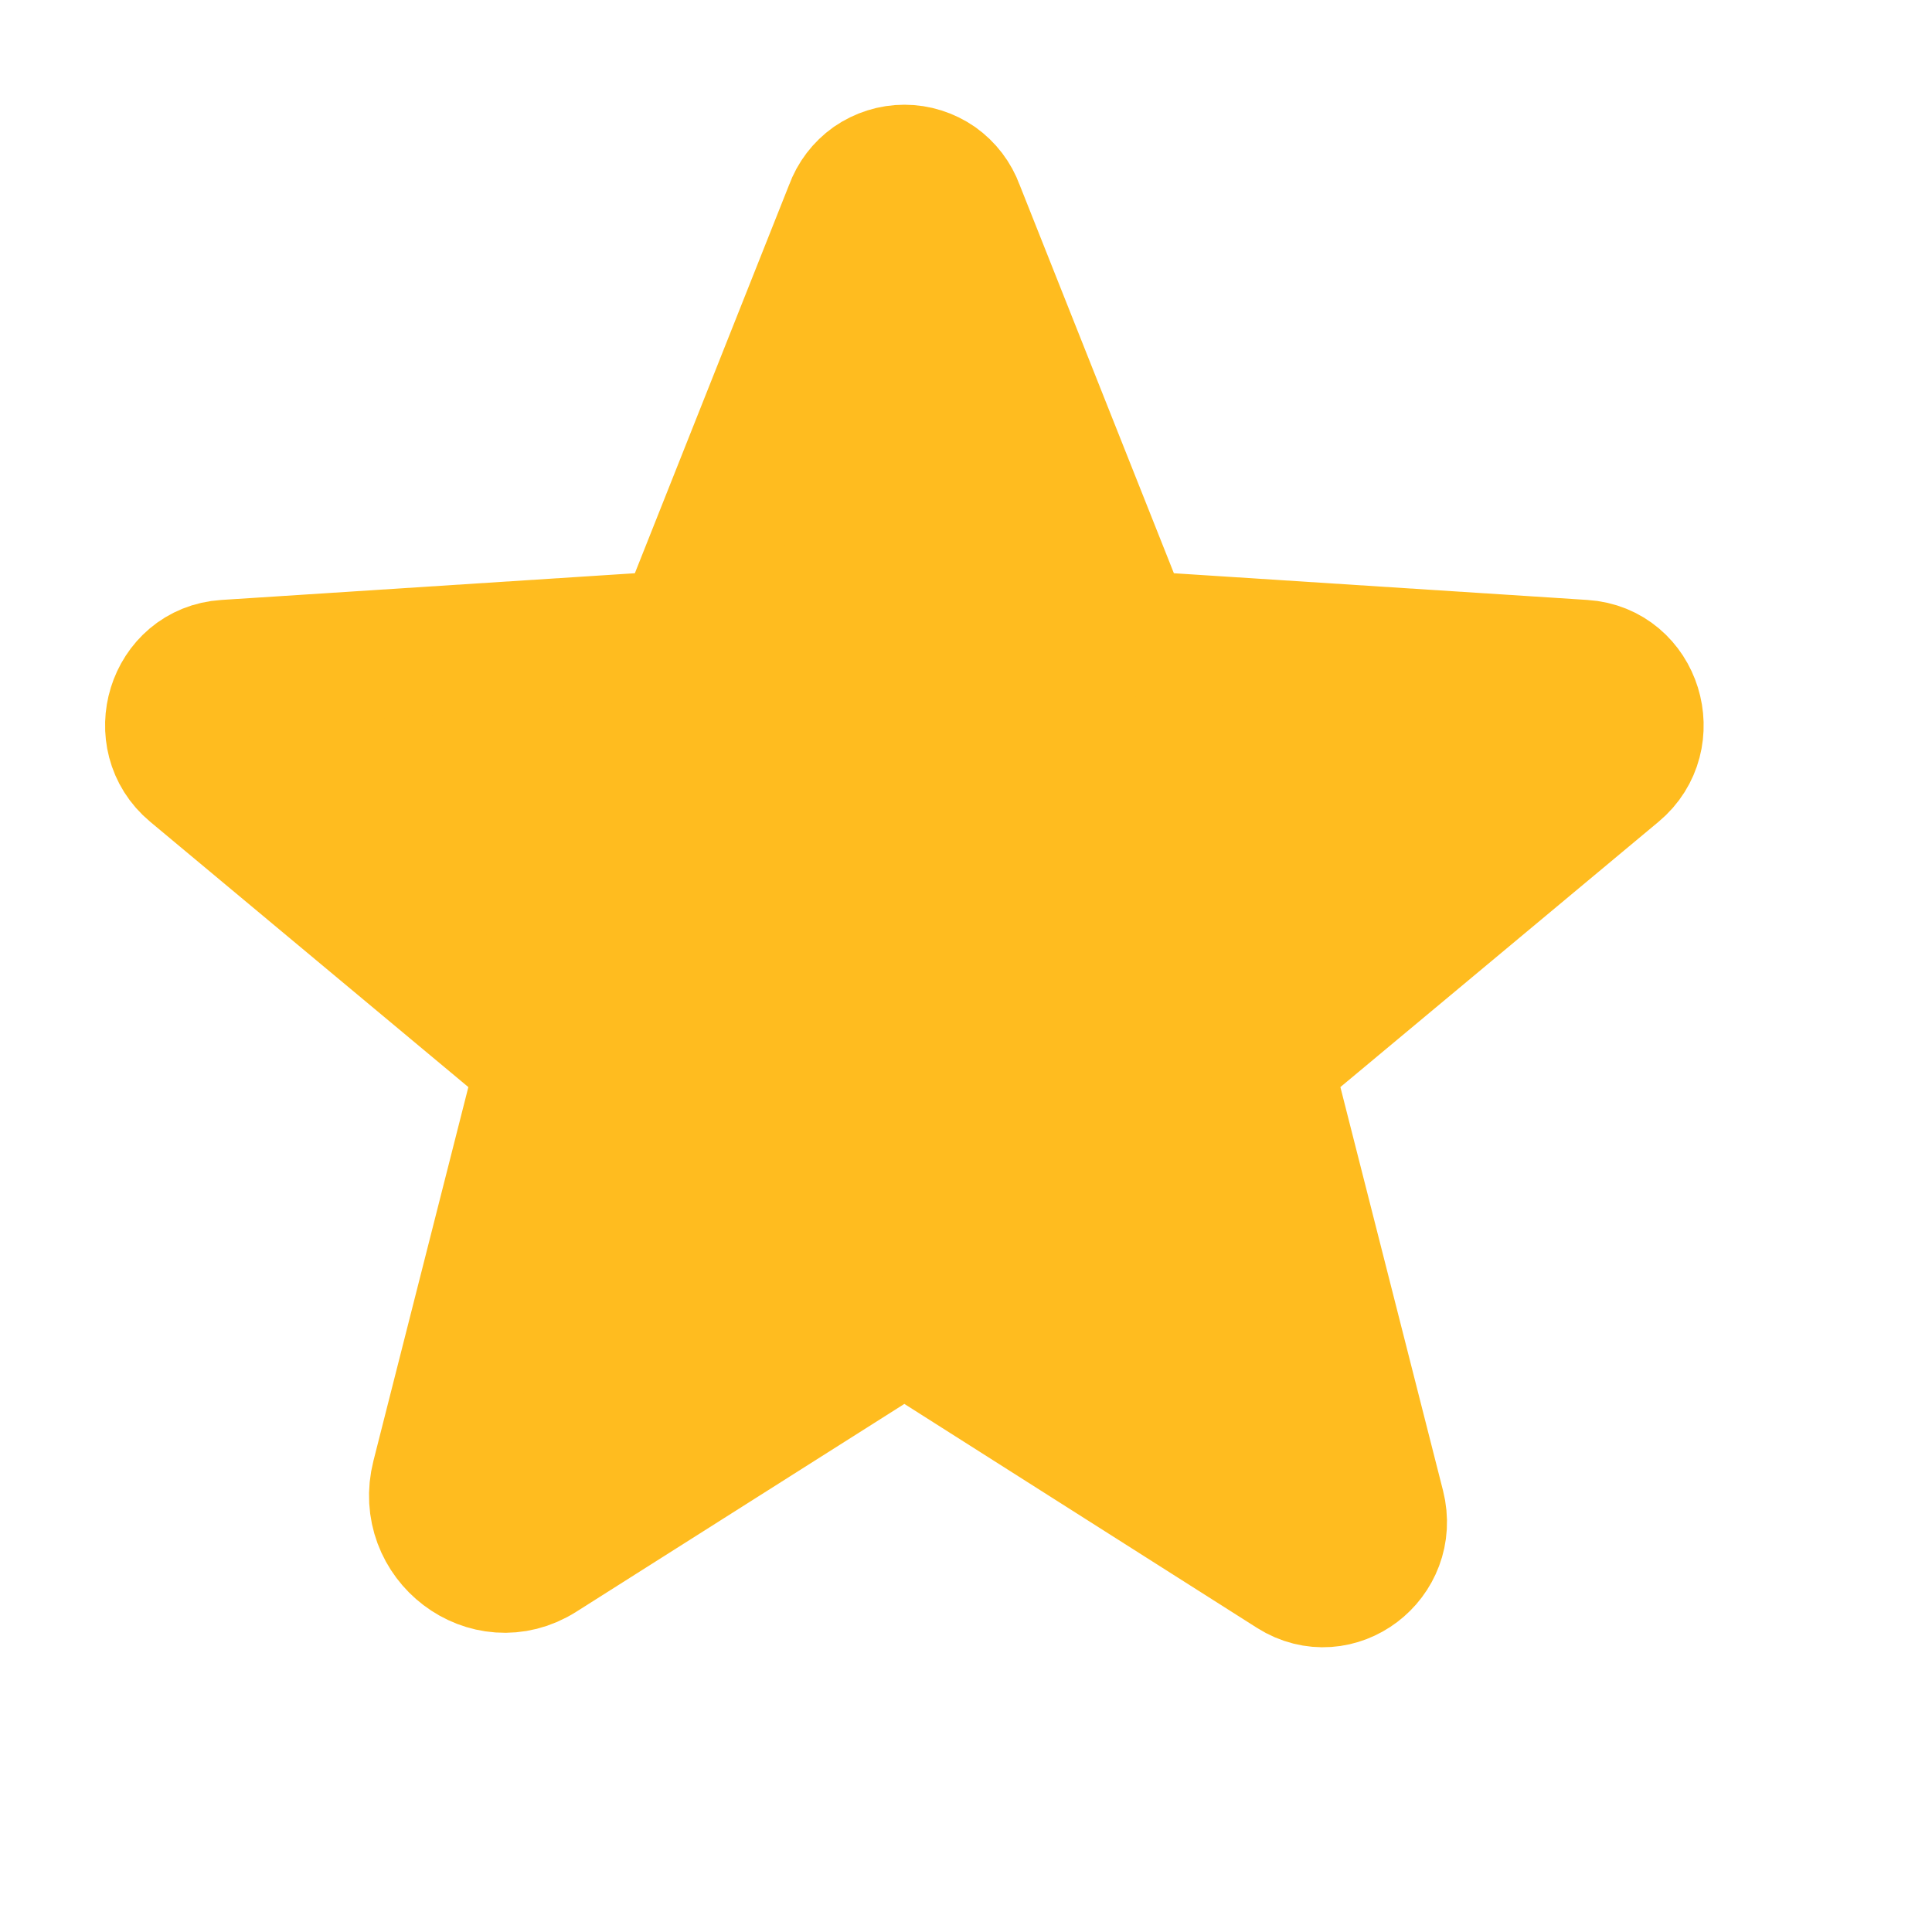 <svg width="15" height="15" viewBox="0 0 15 15" fill="none" xmlns="http://www.w3.org/2000/svg">
<path d="M7.263 10.461L10.028 12.217C10.384 12.442 10.823 12.107 10.719 11.696L9.918 8.547C9.896 8.459 9.9 8.368 9.928 8.282C9.956 8.197 10.008 8.121 10.077 8.064L12.557 5.996C12.88 5.727 12.716 5.184 12.293 5.157L9.057 4.948C8.968 4.943 8.883 4.912 8.812 4.86C8.741 4.807 8.687 4.735 8.656 4.652L7.449 1.613C7.417 1.525 7.359 1.449 7.283 1.395C7.206 1.342 7.115 1.313 7.022 1.313C6.928 1.313 6.837 1.342 6.76 1.395C6.684 1.449 6.626 1.525 6.594 1.613L5.387 4.652C5.356 4.735 5.302 4.807 5.231 4.86C5.16 4.912 5.075 4.943 4.986 4.948L1.75 5.157C1.327 5.184 1.163 5.727 1.486 5.996L3.966 8.064C4.035 8.121 4.087 8.197 4.115 8.282C4.143 8.368 4.147 8.459 4.125 8.547L3.384 11.465C3.258 11.959 3.785 12.359 4.207 12.091L6.78 10.461C6.852 10.415 6.936 10.391 7.022 10.391C7.107 10.391 7.191 10.415 7.263 10.461Z" fill="#FFBC1F" stroke="#FFBC1F" stroke-linecap="round" stroke-linejoin="round"/>
</svg>
